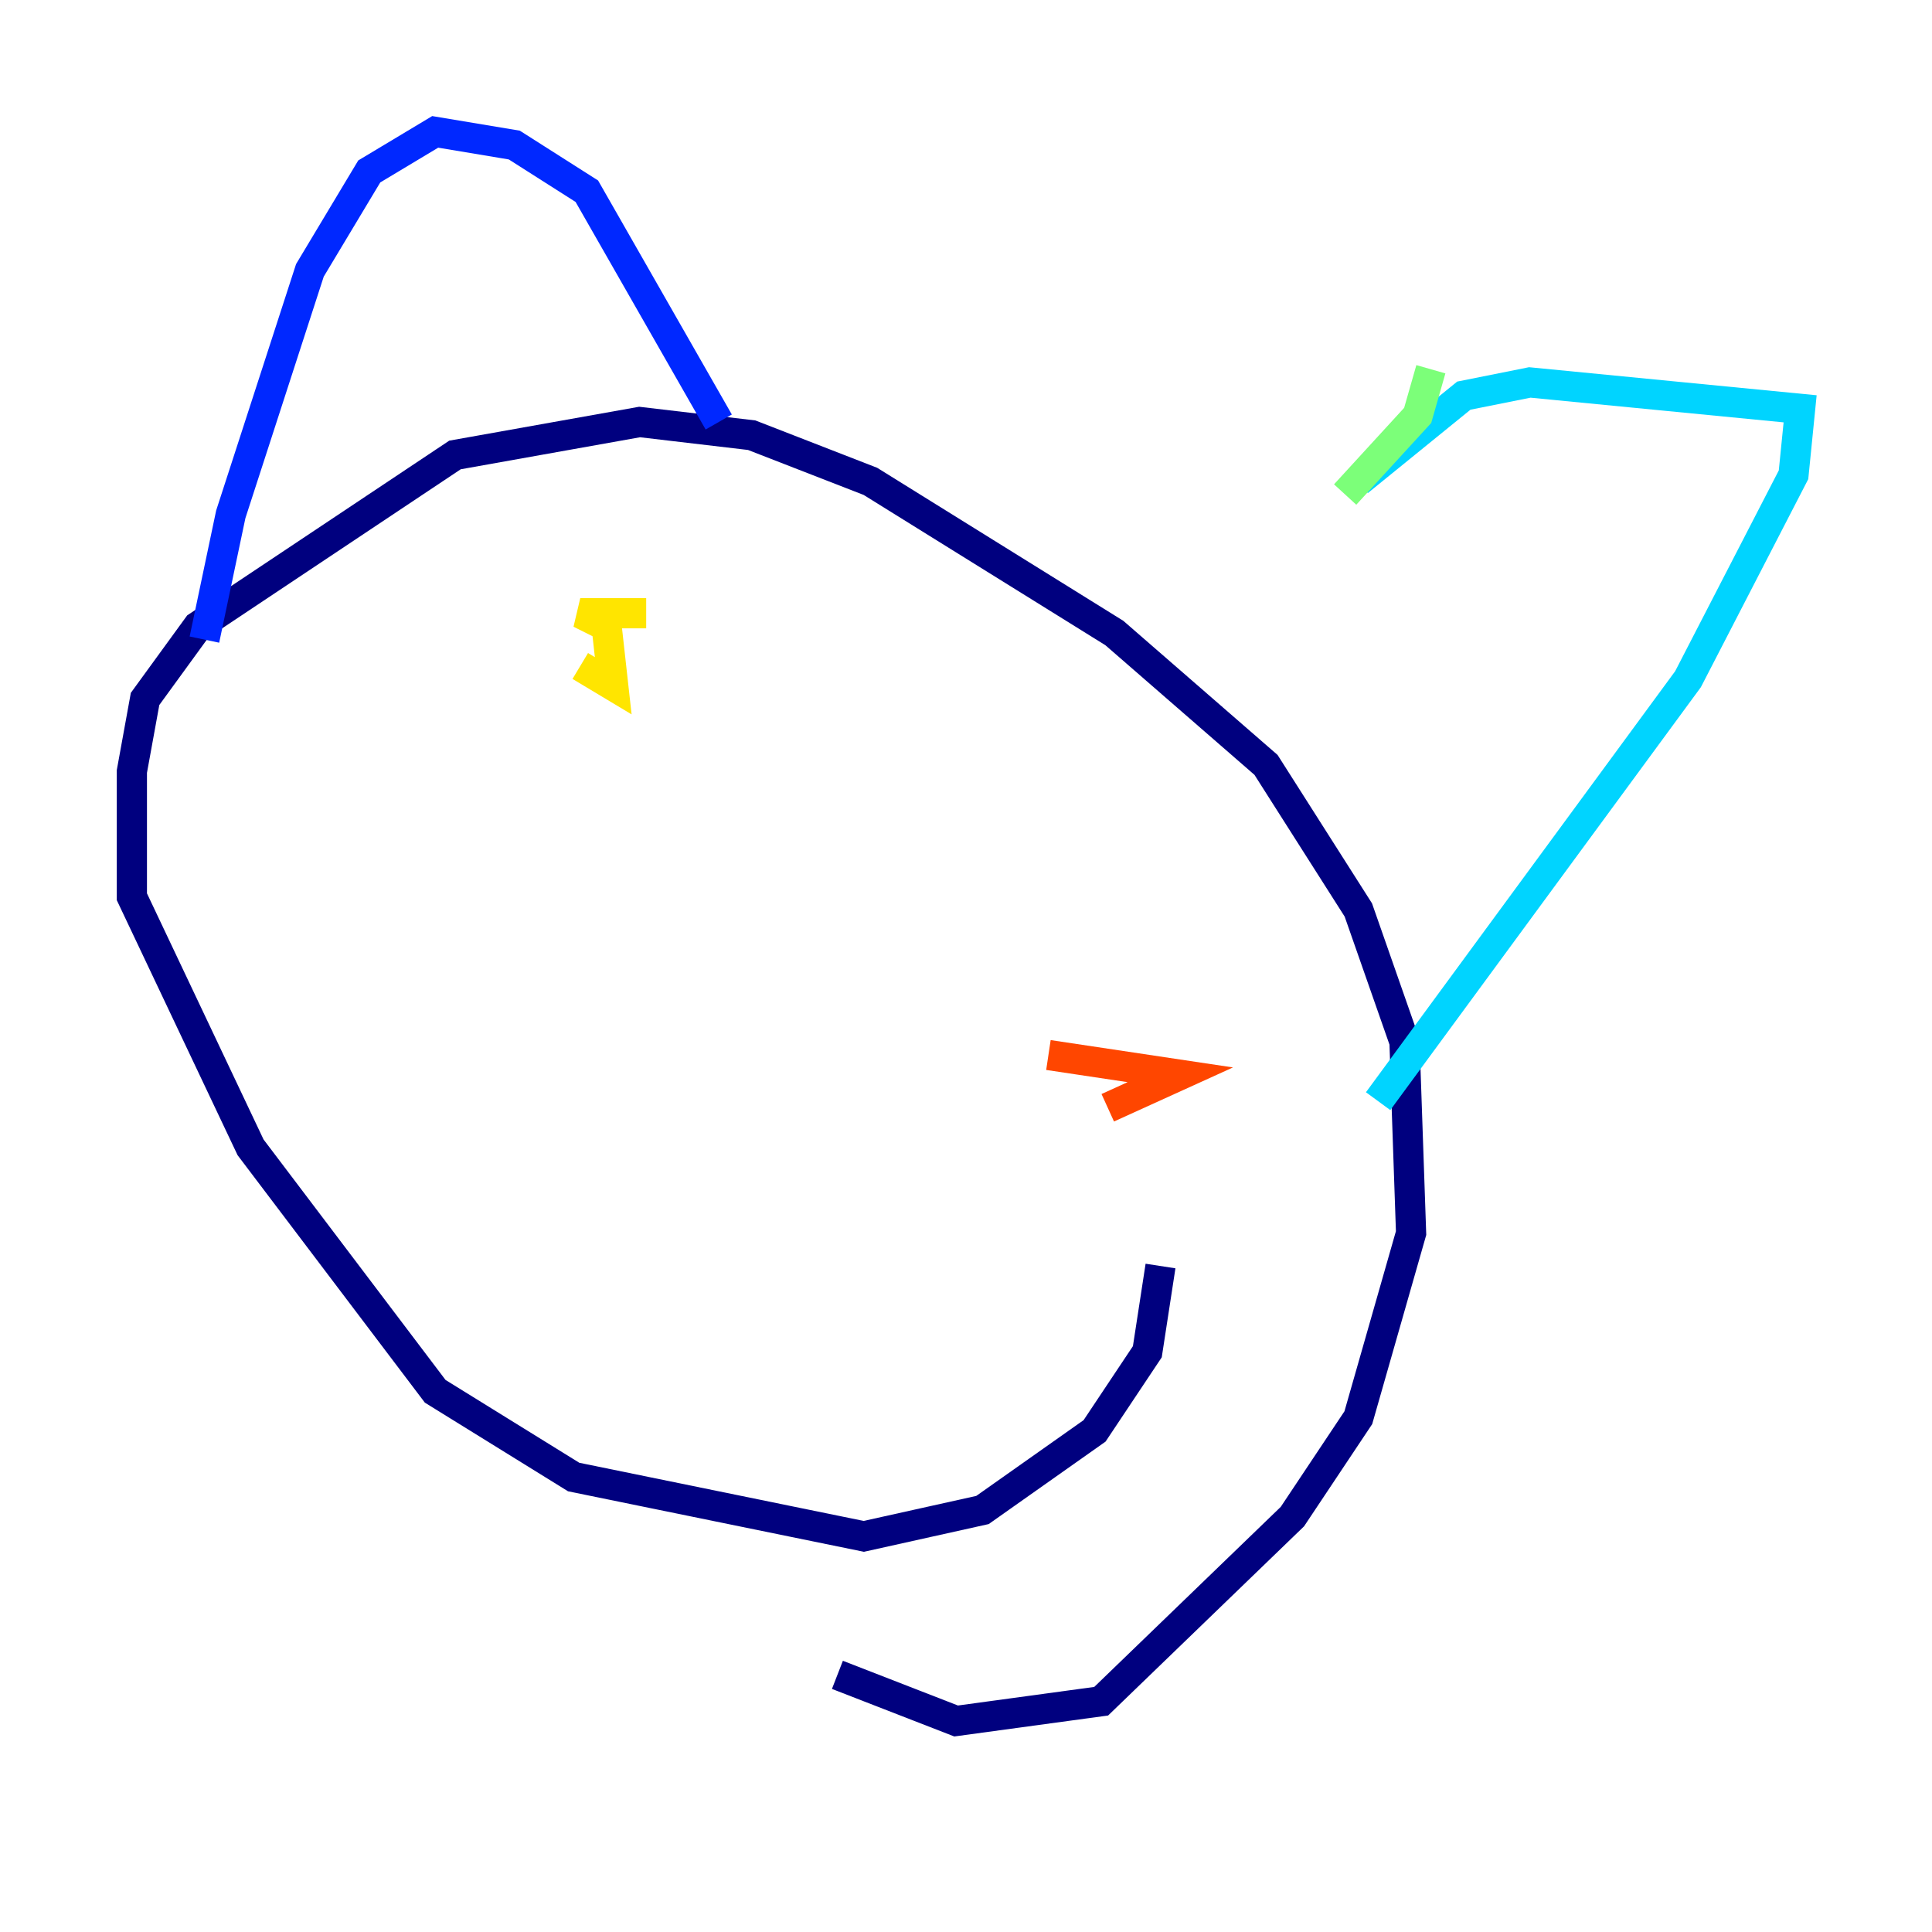 <?xml version="1.0" encoding="utf-8" ?>
<svg baseProfile="tiny" height="128" version="1.2" viewBox="0,0,128,128" width="128" xmlns="http://www.w3.org/2000/svg" xmlns:ev="http://www.w3.org/2001/xml-events" xmlns:xlink="http://www.w3.org/1999/xlink"><defs /><polyline fill="none" points="76.887,83.877 76.014,89.556 72.519,94.799 65.092,100.041 57.229,101.788 38.007,97.857 28.833,92.177 16.601,76.014 8.737,59.413 8.737,51.113 9.611,46.307 13.106,41.502 30.143,30.143 42.375,27.959 49.802,28.833 57.666,31.891 73.829,41.939 83.877,50.676 89.993,60.287 93.051,69.024 93.488,81.693 89.993,93.925 85.625,100.478 72.956,112.71 63.345,114.02 55.481,110.963" stroke="#00007f" stroke-width="2" /><polyline fill="none" points="13.543,42.375 15.29,34.075 20.532,17.911 24.464,11.358 28.833,8.737 34.075,9.611 38.88,12.669 47.618,27.959" stroke="#0028ff" stroke-width="2" /><polyline fill="none" points="89.993,31.891 96.983,26.212 101.352,25.338 119.263,27.085 118.826,31.454 111.836,44.997 91.304,72.956" stroke="#00d4ff" stroke-width="2" /><polyline fill="none" points="94.799,24.464 93.925,27.522 89.12,32.764" stroke="#7cff79" stroke-width="2" /><polyline fill="none" points="42.812,40.628 38.444,40.628 40.191,41.502 40.628,45.433 38.444,44.123" stroke="#ffe500" stroke-width="2" /><polyline fill="none" points="73.392,73.392 78.198,71.208 69.461,69.898" stroke="#ff4600" stroke-width="2" /><polyline fill="none" points="70.771,68.587 70.771,68.587" stroke="#7f0000" stroke-width="2" /></svg>